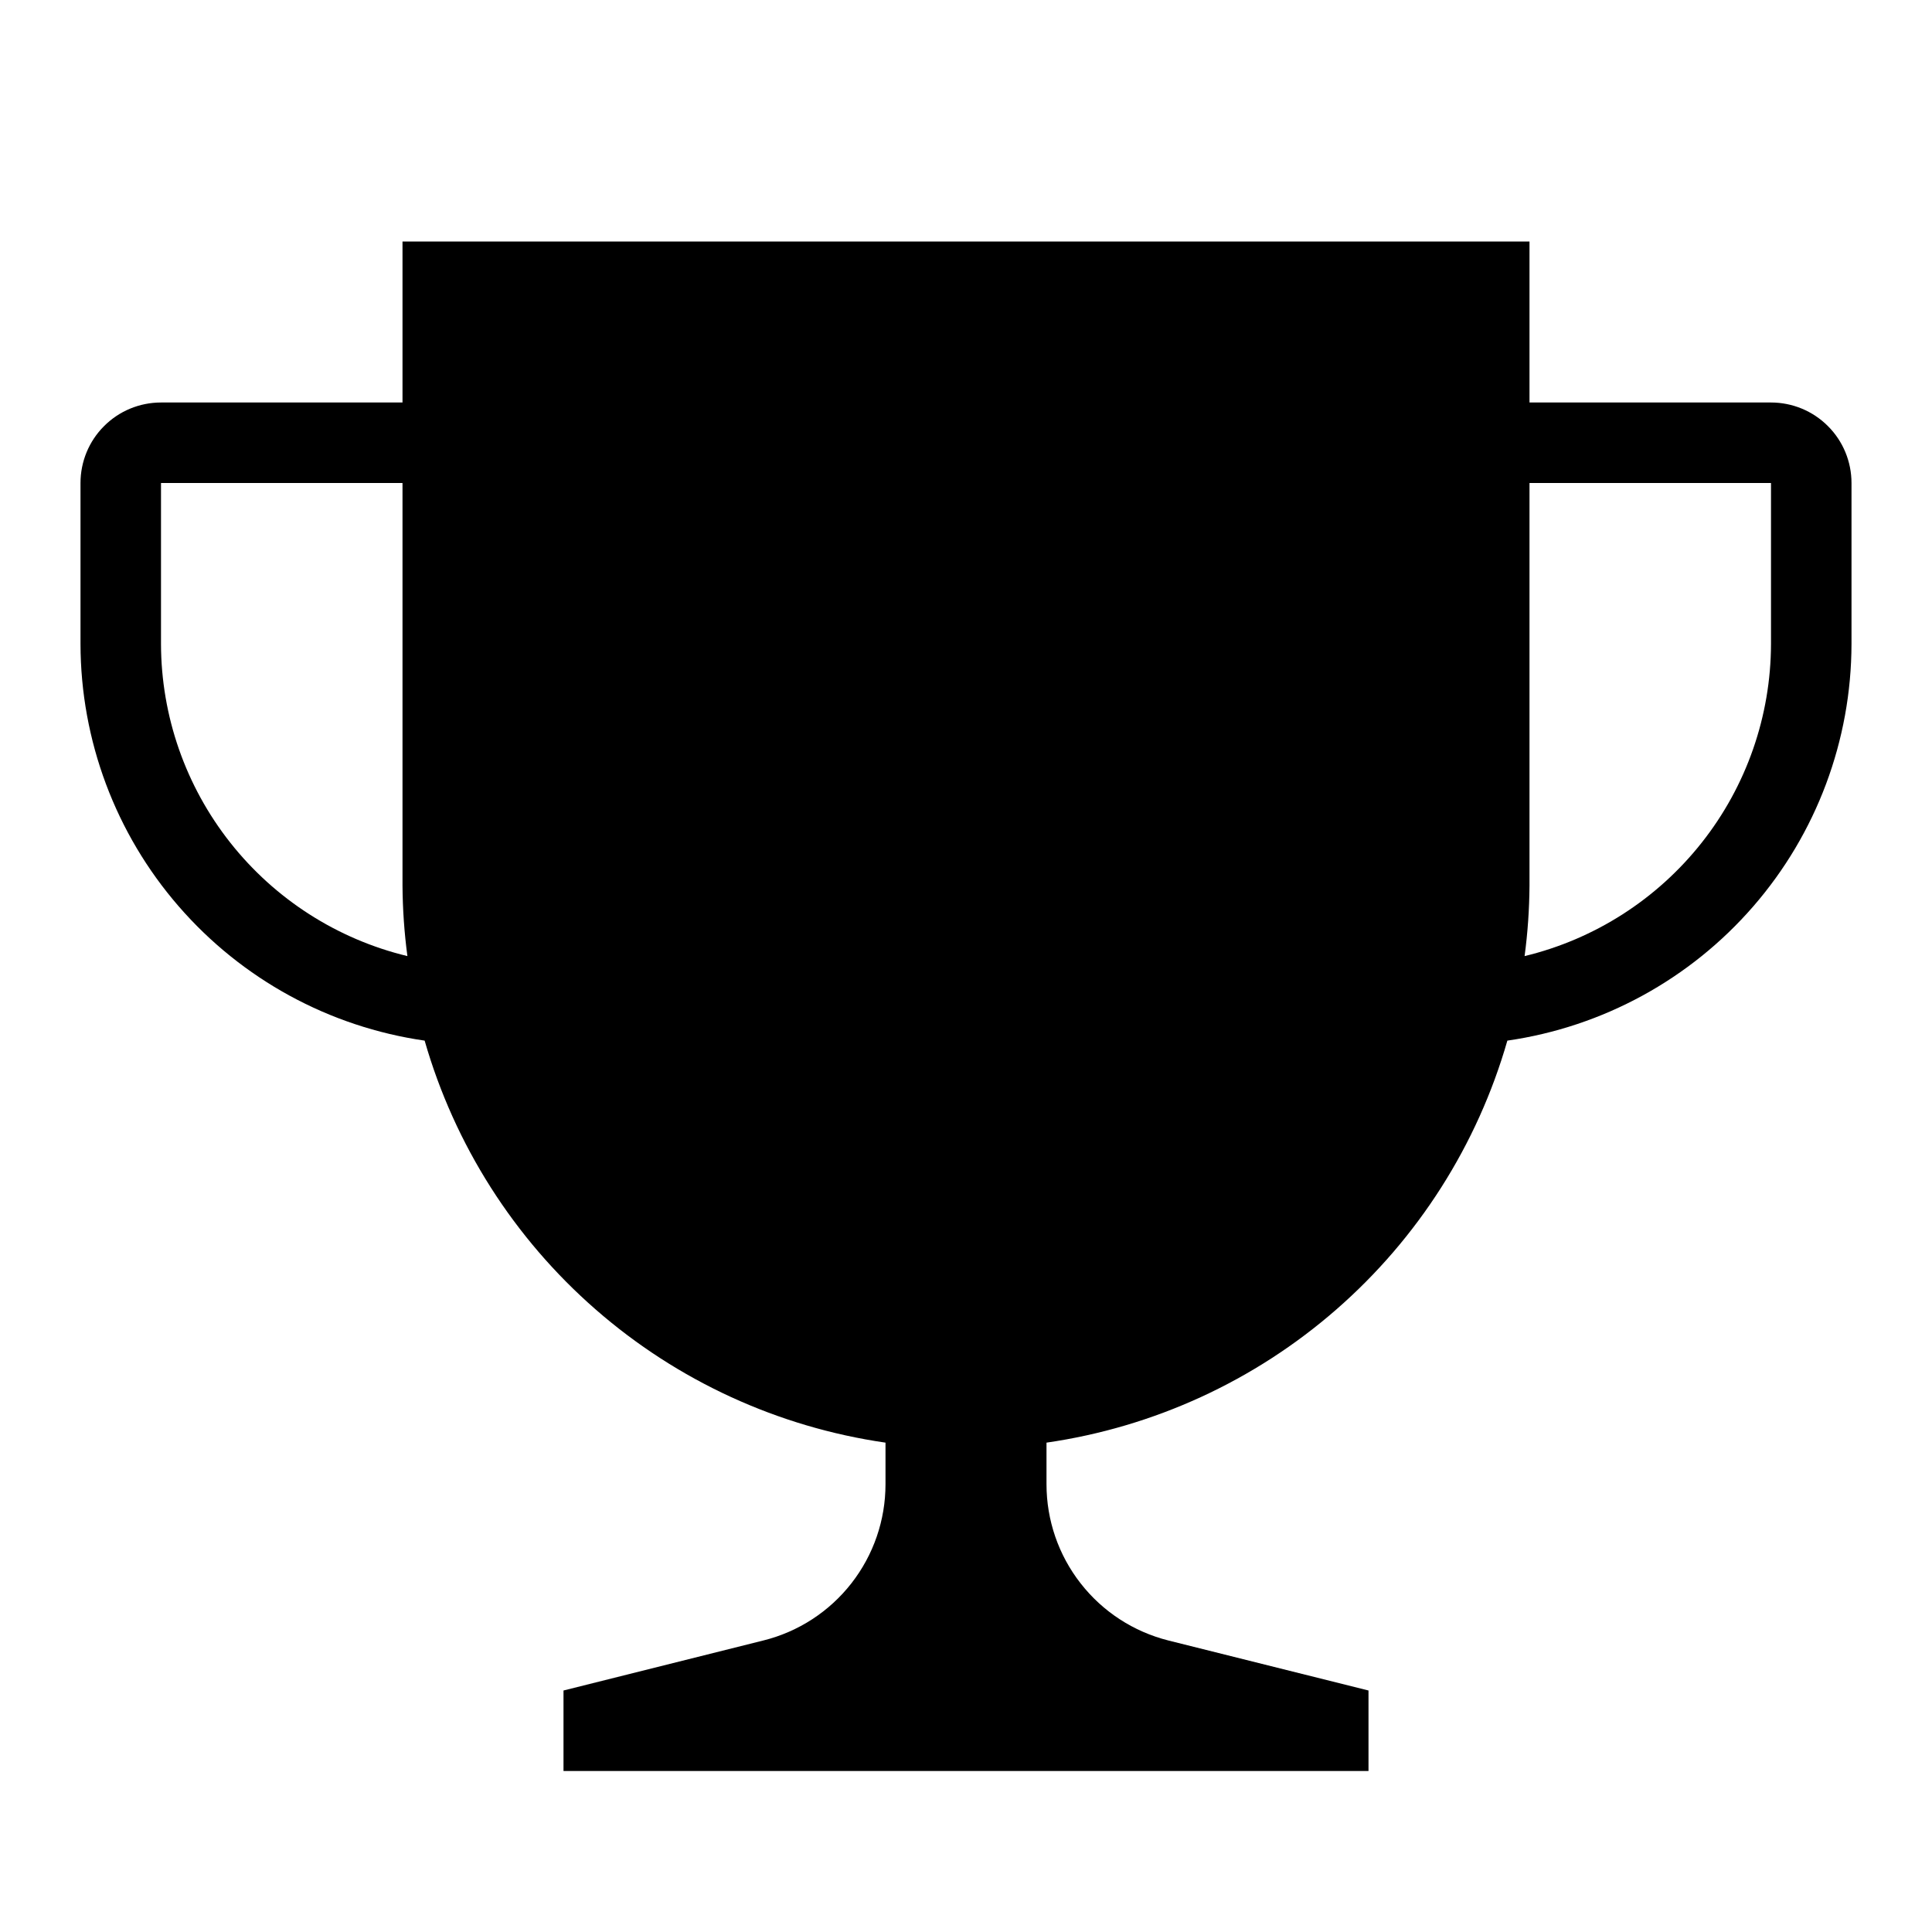<svg width="24" height="24" viewBox="0 0 24 24" fill="none" xmlns="http://www.w3.org/2000/svg">
<path d="M22 5H19V3H5V5H2C1.735 5 1.48 5.105 1.293 5.293C1.105 5.48 1 5.735 1 6V8C1.002 9.198 1.435 10.355 2.22 11.259C3.005 12.164 4.089 12.756 5.275 12.927C5.647 14.222 6.385 15.382 7.401 16.268C8.416 17.154 9.666 17.728 11 17.921V18.438C11 18.884 10.851 19.317 10.576 19.669C10.302 20.02 9.918 20.27 9.485 20.378L7 21V22H17V21L14.515 20.379C14.082 20.27 13.698 20.021 13.424 19.669C13.149 19.318 13 18.884 13 18.438V17.921C14.334 17.728 15.584 17.154 16.599 16.268C17.615 15.382 18.353 14.222 18.725 12.927C19.911 12.756 20.995 12.164 21.78 11.259C22.565 10.355 22.998 9.198 23 8V6C23 5.735 22.895 5.48 22.707 5.293C22.52 5.105 22.265 5 22 5ZM2 8V6H5V11C5.002 11.293 5.022 11.586 5.061 11.877C4.19 11.667 3.415 11.17 2.86 10.467C2.305 9.764 2.002 8.896 2 8ZM22 8C21.998 8.896 21.695 9.765 21.14 10.467C20.585 11.17 19.81 11.667 18.939 11.877C18.978 11.586 18.998 11.293 19 11V6H22V8Z" fill="black"/>
</svg>
